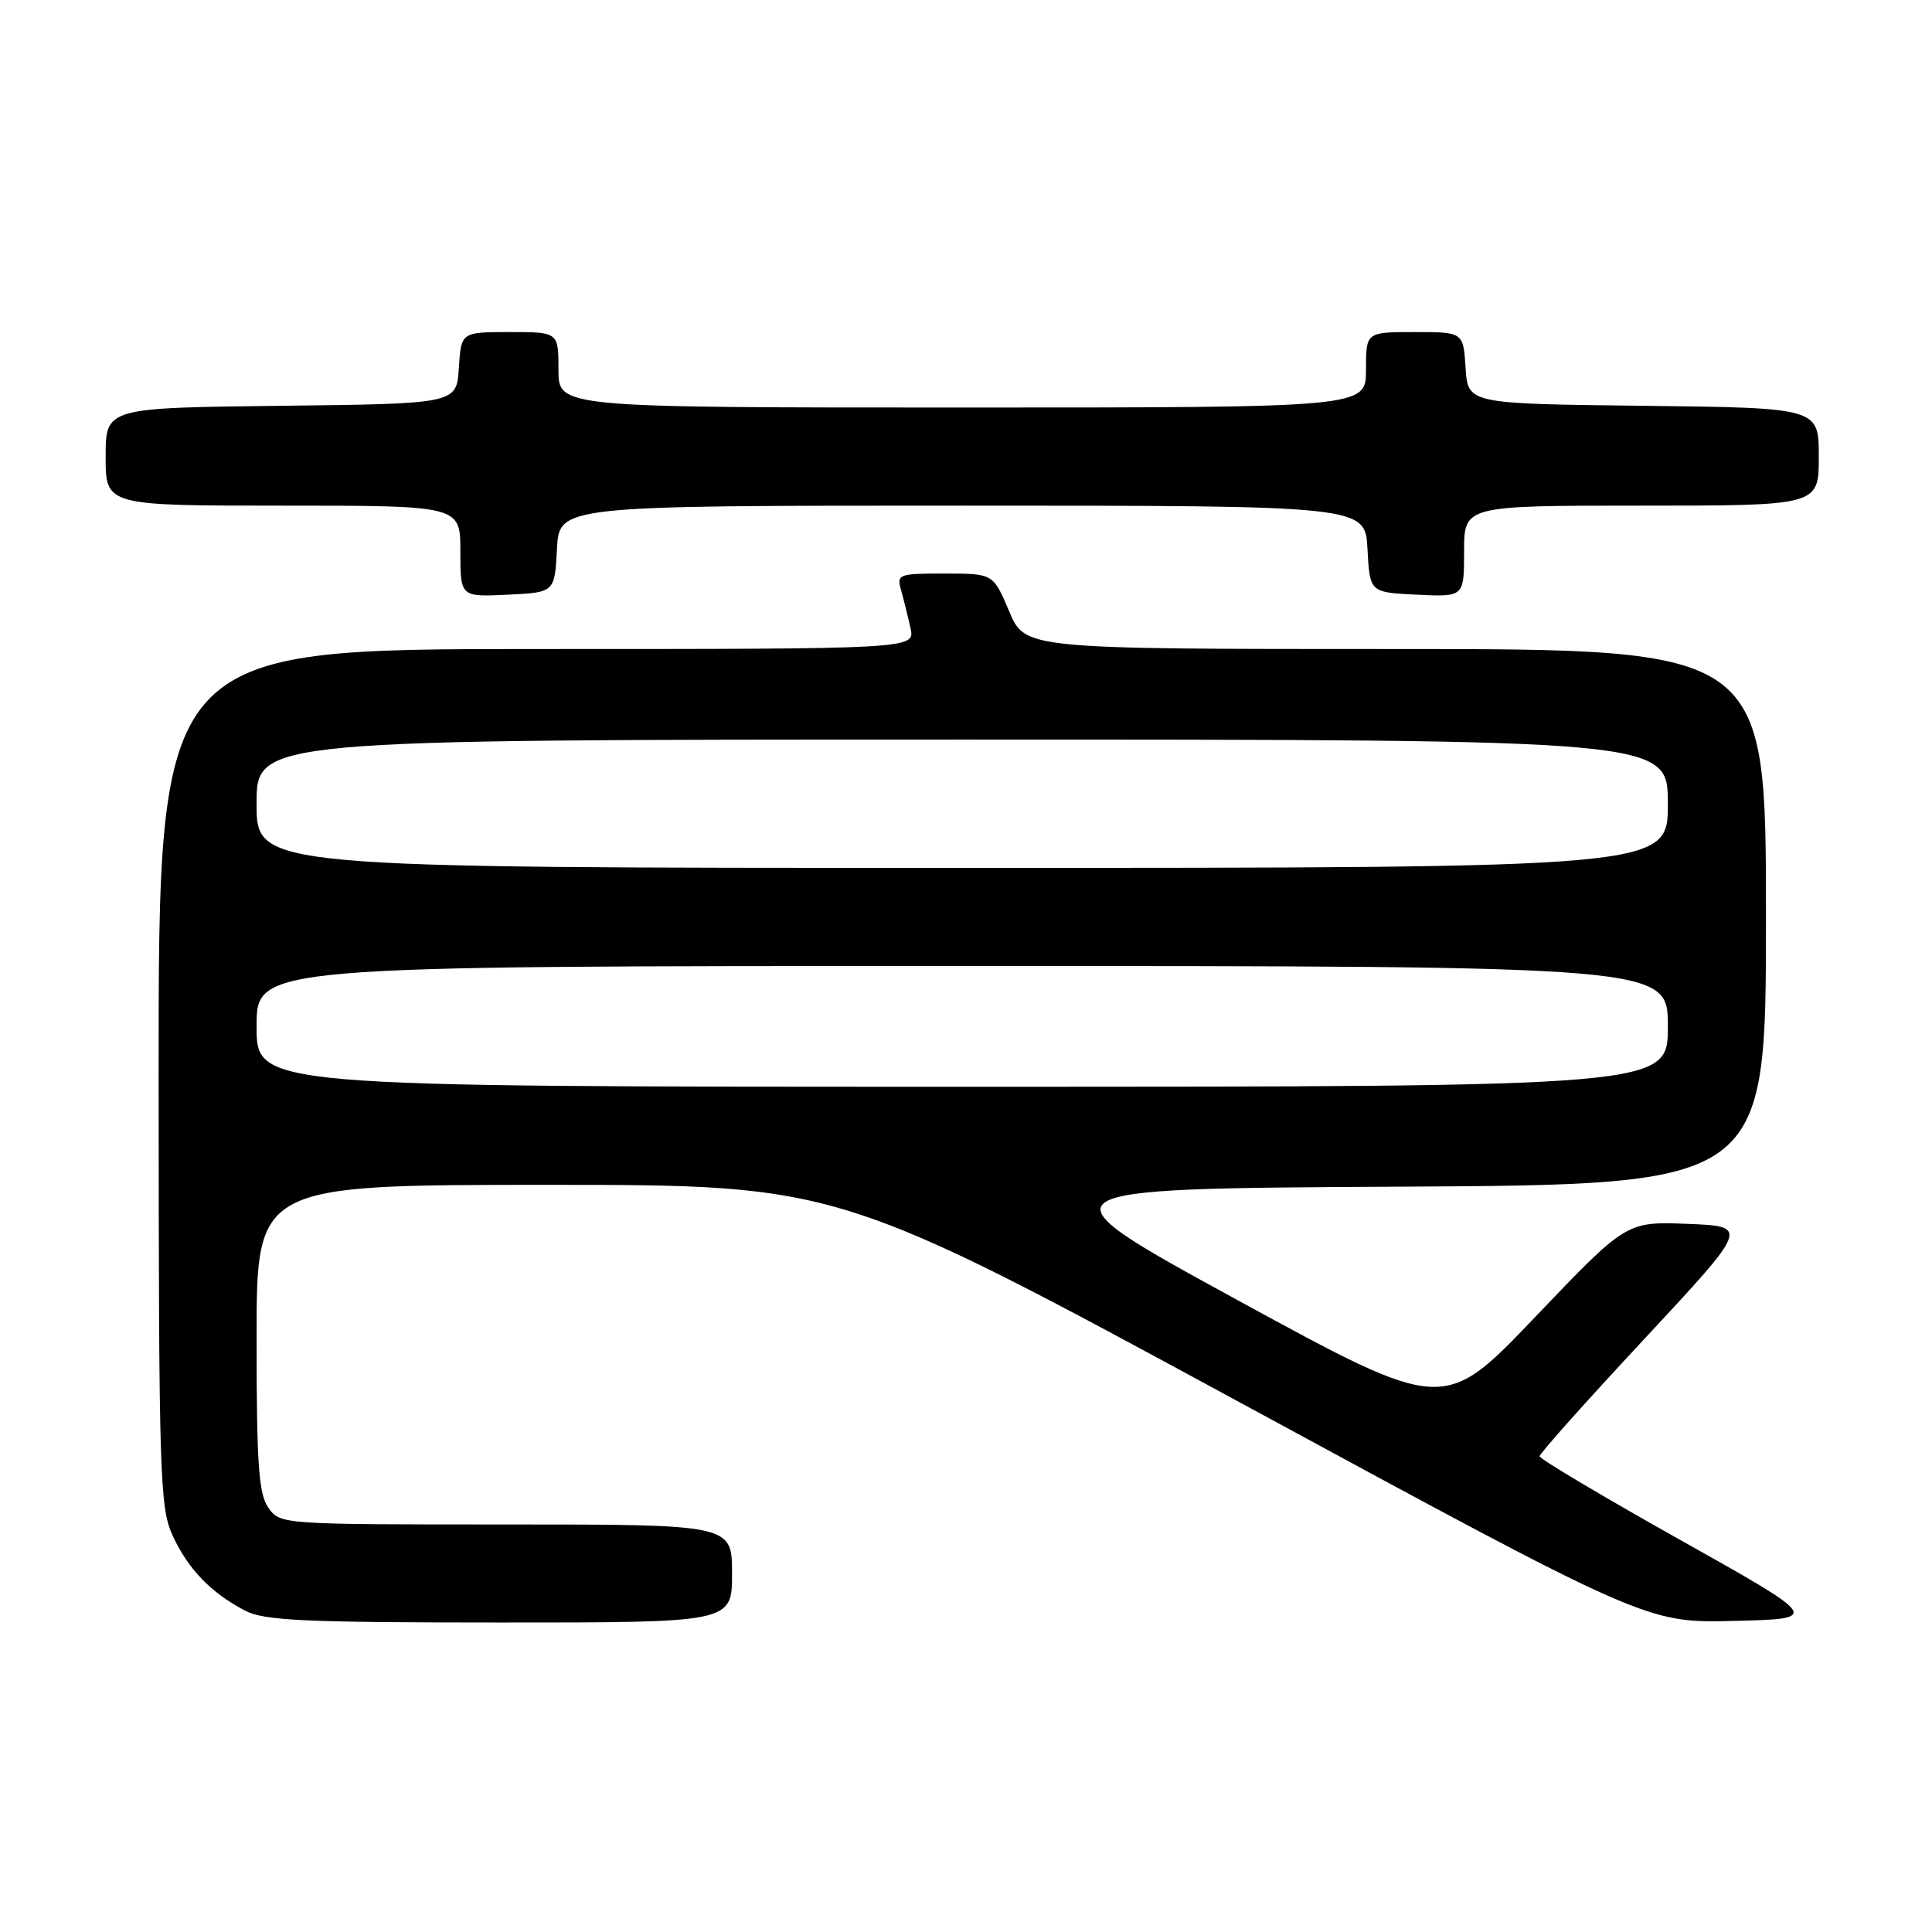 <?xml version="1.0" encoding="UTF-8" standalone="no"?>
<!DOCTYPE svg PUBLIC "-//W3C//DTD SVG 1.1//EN" "http://www.w3.org/Graphics/SVG/1.1/DTD/svg11.dtd" >
<svg xmlns="http://www.w3.org/2000/svg" xmlns:xlink="http://www.w3.org/1999/xlink" version="1.1" viewBox="0 0 256 256">
 <g >
 <path fill="currentColor"
d=" M 97.00 208.50 C 97.00 202.00 97.00 202.00 67.06 202.00 C 37.25 202.00 37.11 201.99 35.56 199.78 C 34.27 197.94 34.00 194.01 34.00 177.28 C 34.00 157.00 34.00 157.00 72.57 157.00 C 111.14 157.00 111.14 157.00 164.66 186.03 C 218.18 215.06 218.18 215.06 229.73 214.78 C 241.27 214.50 241.27 214.50 222.64 204.05 C 212.39 198.30 204.00 193.31 204.00 192.96 C 204.00 192.61 210.25 185.61 217.89 177.41 C 231.77 162.50 231.77 162.50 223.64 162.17 C 215.50 161.85 215.50 161.85 203.41 174.52 C 191.32 187.19 191.32 187.19 164.12 172.35 C 136.93 157.50 136.93 157.50 185.47 157.24 C 234.00 156.98 234.00 156.98 234.00 121.49 C 234.00 86.00 234.00 86.00 184.91 86.00 C 135.83 86.00 135.83 86.00 133.72 81.00 C 131.60 76.00 131.60 76.00 125.18 76.00 C 119.01 76.00 118.79 76.08 119.41 78.25 C 119.76 79.49 120.32 81.74 120.65 83.25 C 121.25 86.00 121.25 86.00 71.12 86.00 C 21.00 86.00 21.00 86.00 21.02 142.75 C 21.04 195.79 21.16 199.76 22.89 203.50 C 24.94 207.94 27.97 211.07 32.50 213.43 C 35.03 214.74 40.35 214.99 66.25 214.99 C 97.00 215.00 97.00 215.00 97.00 208.50 Z  M 73.80 72.75 C 74.10 67.00 74.10 67.00 127.50 67.00 C 180.90 67.00 180.90 67.00 181.20 72.75 C 181.50 78.50 181.50 78.50 187.75 78.80 C 194.00 79.10 194.00 79.10 194.00 73.05 C 194.00 67.00 194.00 67.00 217.50 67.00 C 241.00 67.00 241.00 67.00 241.00 60.52 C 241.00 54.04 241.00 54.04 217.75 53.77 C 194.50 53.50 194.50 53.50 194.20 48.75 C 193.89 44.00 193.89 44.00 187.45 44.00 C 181.00 44.00 181.00 44.00 181.00 49.00 C 181.00 54.00 181.00 54.00 127.50 54.00 C 74.00 54.00 74.00 54.00 74.00 49.00 C 74.00 44.00 74.00 44.00 67.55 44.00 C 61.11 44.00 61.11 44.00 60.80 48.75 C 60.50 53.50 60.50 53.50 37.25 53.77 C 14.00 54.04 14.00 54.04 14.00 60.52 C 14.00 67.00 14.00 67.00 37.50 67.00 C 61.00 67.00 61.00 67.00 61.00 73.05 C 61.00 79.10 61.00 79.10 67.25 78.80 C 73.50 78.50 73.50 78.50 73.80 72.75 Z  M 34.00 136.00 C 34.00 128.00 34.00 128.00 127.50 128.00 C 221.00 128.00 221.00 128.00 221.00 136.00 C 221.00 144.00 221.00 144.00 127.50 144.00 C 34.00 144.00 34.00 144.00 34.00 136.00 Z  M 34.00 106.50 C 34.00 98.00 34.00 98.00 127.50 98.00 C 221.00 98.00 221.00 98.00 221.00 106.50 C 221.00 115.00 221.00 115.00 127.50 115.00 C 34.00 115.00 34.00 115.00 34.00 106.50 Z "/>
</g>
</svg>